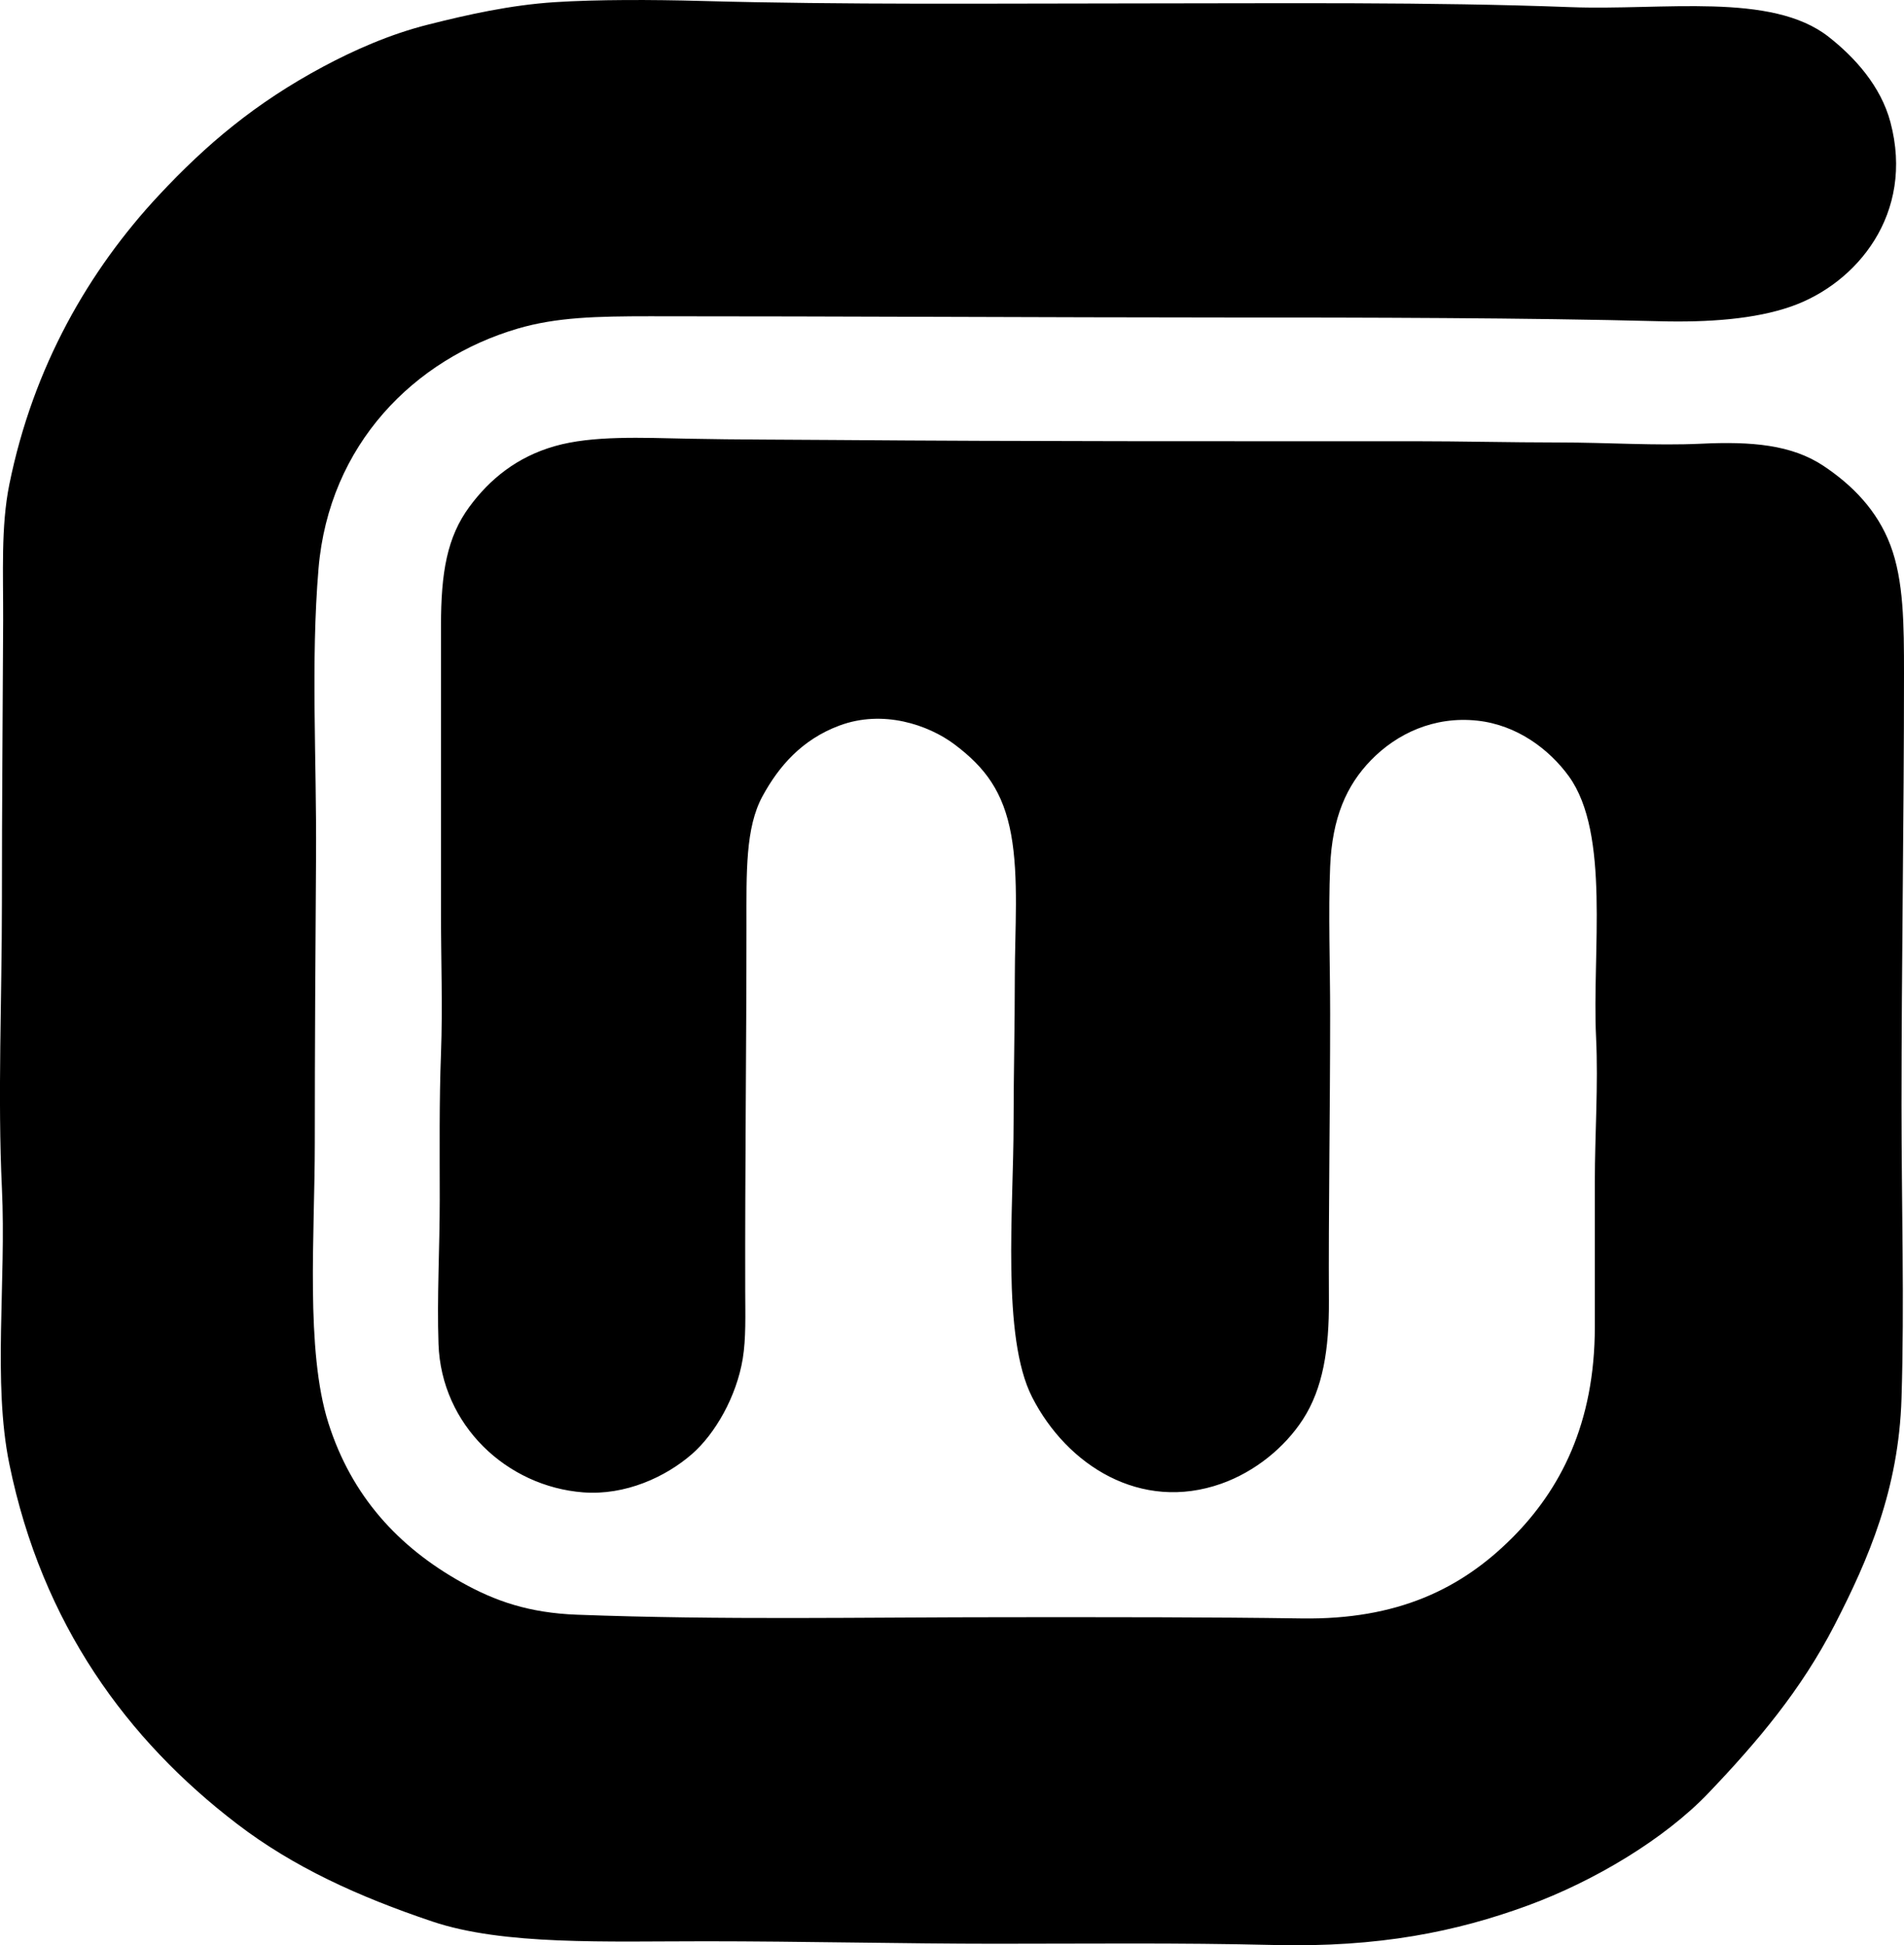 <svg enable-background="new 0 0 75.639 77.281" viewBox="0 0 75.639 77.281" xmlns="http://www.w3.org/2000/svg"><path clip-rule="evenodd" d="m22.038.086c1.671-.107 3.88-.102 5.797-.049 5.705.158 11.604.099 17.294.098 5.775 0 11.674-.062 17.245.148 3.713.14 7.995-.605 10.269 1.179 1.04.816 2.074 1.956 2.456 3.39.97 3.64-1.337 6.409-3.931 7.32-1.453.512-3.326.641-5.257.59-5.222-.137-11.85-.147-16.999-.148-7.439-.002-15.591-.05-23.091-.049-2.114 0-3.709.036-5.257.491-4.101 1.206-7.493 4.599-7.91 9.531-.312 3.687-.072 7.599-.099 11.447-.026 3.801-.049 7.628-.049 11.398 0 3.612-.377 8.214.54 11.104.918 2.892 2.77 4.924 5.307 6.338 1.319.736 2.663 1.206 4.569 1.277 5.828.218 11.166.099 17.294.099 4.016-.001 7.754-.006 11.496.049 3.801.056 6.331-1.172 8.353-3.193 1.914-1.914 3.292-4.54 3.292-8.401-.001-1.897 0-3.821 0-5.748-.001-1.892.141-3.816.049-5.749-.162-3.377.572-8.084-1.081-10.366-.772-1.066-2.053-2.04-3.636-2.211-1.727-.185-3.203.52-4.226 1.572-.976 1.005-1.54 2.292-1.621 4.226-.078 1.842 0 3.907 0 5.847 0 3.878-.069 7.946-.049 11.397.011 1.928-.237 3.487-1.032 4.717-.726 1.123-1.912 2.084-3.242 2.555-3.203 1.134-6.133-.727-7.517-3.439-1.221-2.393-.736-7.472-.736-10.906 0-1.839.049-3.819.049-5.798 0-1.85.165-3.943-.147-5.649-.308-1.683-1.022-2.662-2.26-3.587-1.019-.76-2.819-1.392-4.569-.737-1.489.558-2.404 1.622-3.046 2.801-.683 1.256-.639 2.999-.639 5.159 0 4.89-.06 9.663-.049 14.493.002.952.035 1.89-.099 2.702-.249 1.506-1.098 2.983-2.015 3.783-1.05.916-2.651 1.651-4.323 1.523-3.031-.232-5.637-2.664-5.748-5.896-.064-1.861.049-3.794.049-5.748 0-1.985-.023-3.896.05-5.797.069-1.848-.001-3.678 0-5.553 0-3.759-.001-7.533 0-11.447 0-2.104.241-3.512 1.13-4.717.804-1.09 1.878-1.975 3.39-2.407 1.498-.429 3.46-.333 5.355-.295 1.885.038 3.914.035 5.748.05 7.709.06 15.164.049 22.993.049 1.885 0 3.856.049 5.797.05 1.947 0 3.853.134 5.65.049 1.995-.095 3.595.037 4.864.884 1.131.756 2.125 1.752 2.652 3.145.534 1.408.541 3.174.541 5.109 0 5.73-.098 11.47-.099 17.146 0 3.994.119 7.865 0 11.645-.113 3.618-1.314 6.388-2.652 8.99s-3.073 4.65-5.012 6.683c-1.746 1.83-4.539 3.504-7.174 4.471-2.858 1.049-5.932 1.671-10.071 1.572-3.857-.093-7.455-.049-11.104-.05-3.526 0-7.751-.098-11.497-.098-3.934-.001-8.02.169-10.857-.786-2.944-.992-5.513-2.16-7.762-3.882-4.336-3.316-7.736-7.914-9.041-14.297-.663-3.247-.118-7.237-.294-10.956-.173-3.641 0-7.518 0-11.349-.001-3.867.035-7.701.049-11.202.007-1.869-.092-3.736.245-5.404.95-4.689 3.167-8.519 5.945-11.496 1.875-2.01 3.831-3.664 6.534-5.11 1.184-.633 2.622-1.281 4.176-1.67 1.542-.388 3.245-.773 5.013-.887z" fill-rule="evenodd"/></svg>